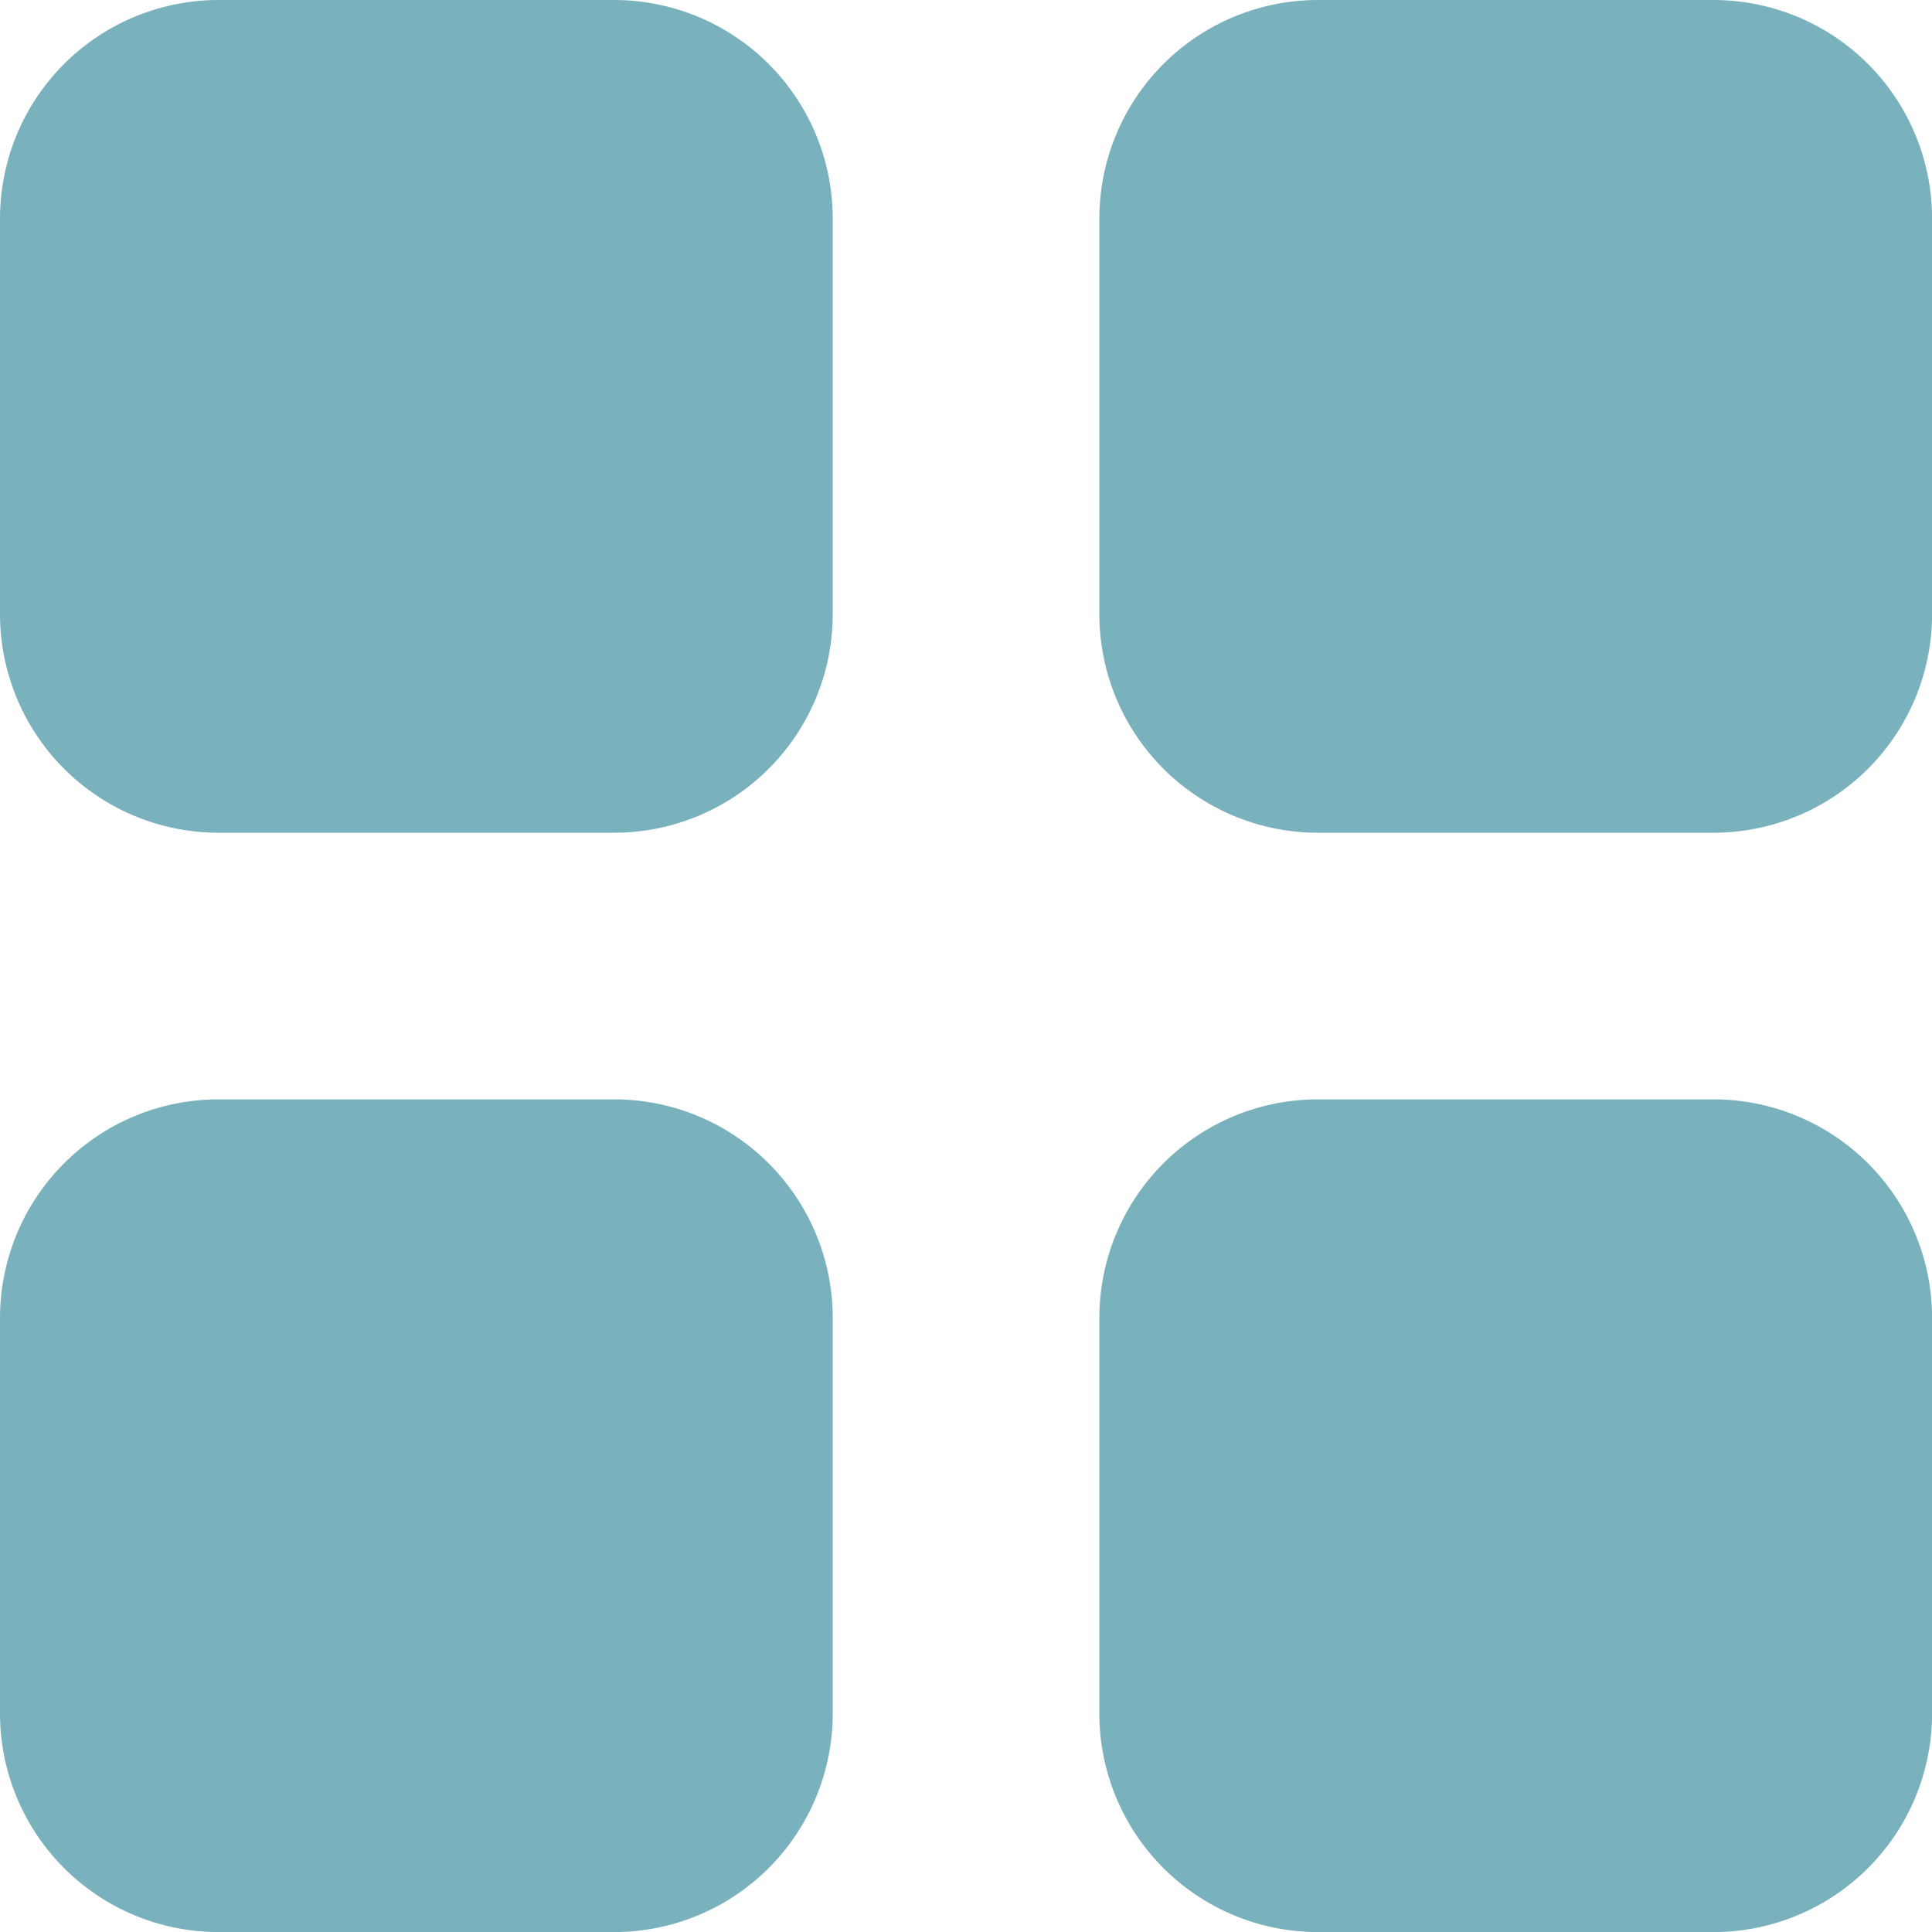 <svg xmlns="http://www.w3.org/2000/svg" width="88.398" height="88.398" viewBox="0 0 88.398 88.398">
  <path id="Category" d="M60.3,88.4a10,10,0,0,1-10-10v-18.1a10,10,0,0,1,10-10H78.4a10,10,0,0,1,10,10V78.4a10,10,0,0,1-10,10ZM10,88.4a10,10,0,0,1-10-10v-18.1a10,10,0,0,1,10-10H28.1a10,10,0,0,1,10,10V78.4a10,10,0,0,1-10,10ZM60.3,38.1a10,10,0,0,1-10-10V10a10,10,0,0,1,10-10H78.4a10,10,0,0,1,10,10V28.1a10,10,0,0,1-10,10ZM10,38.1a10,10,0,0,1-10-10V10A10,10,0,0,1,10,0H28.1a10,10,0,0,1,10,10V28.1a10,10,0,0,1-10,10Z" transform="translate(0.001 0.001)" fill="#79b1bd"/>
</svg>
